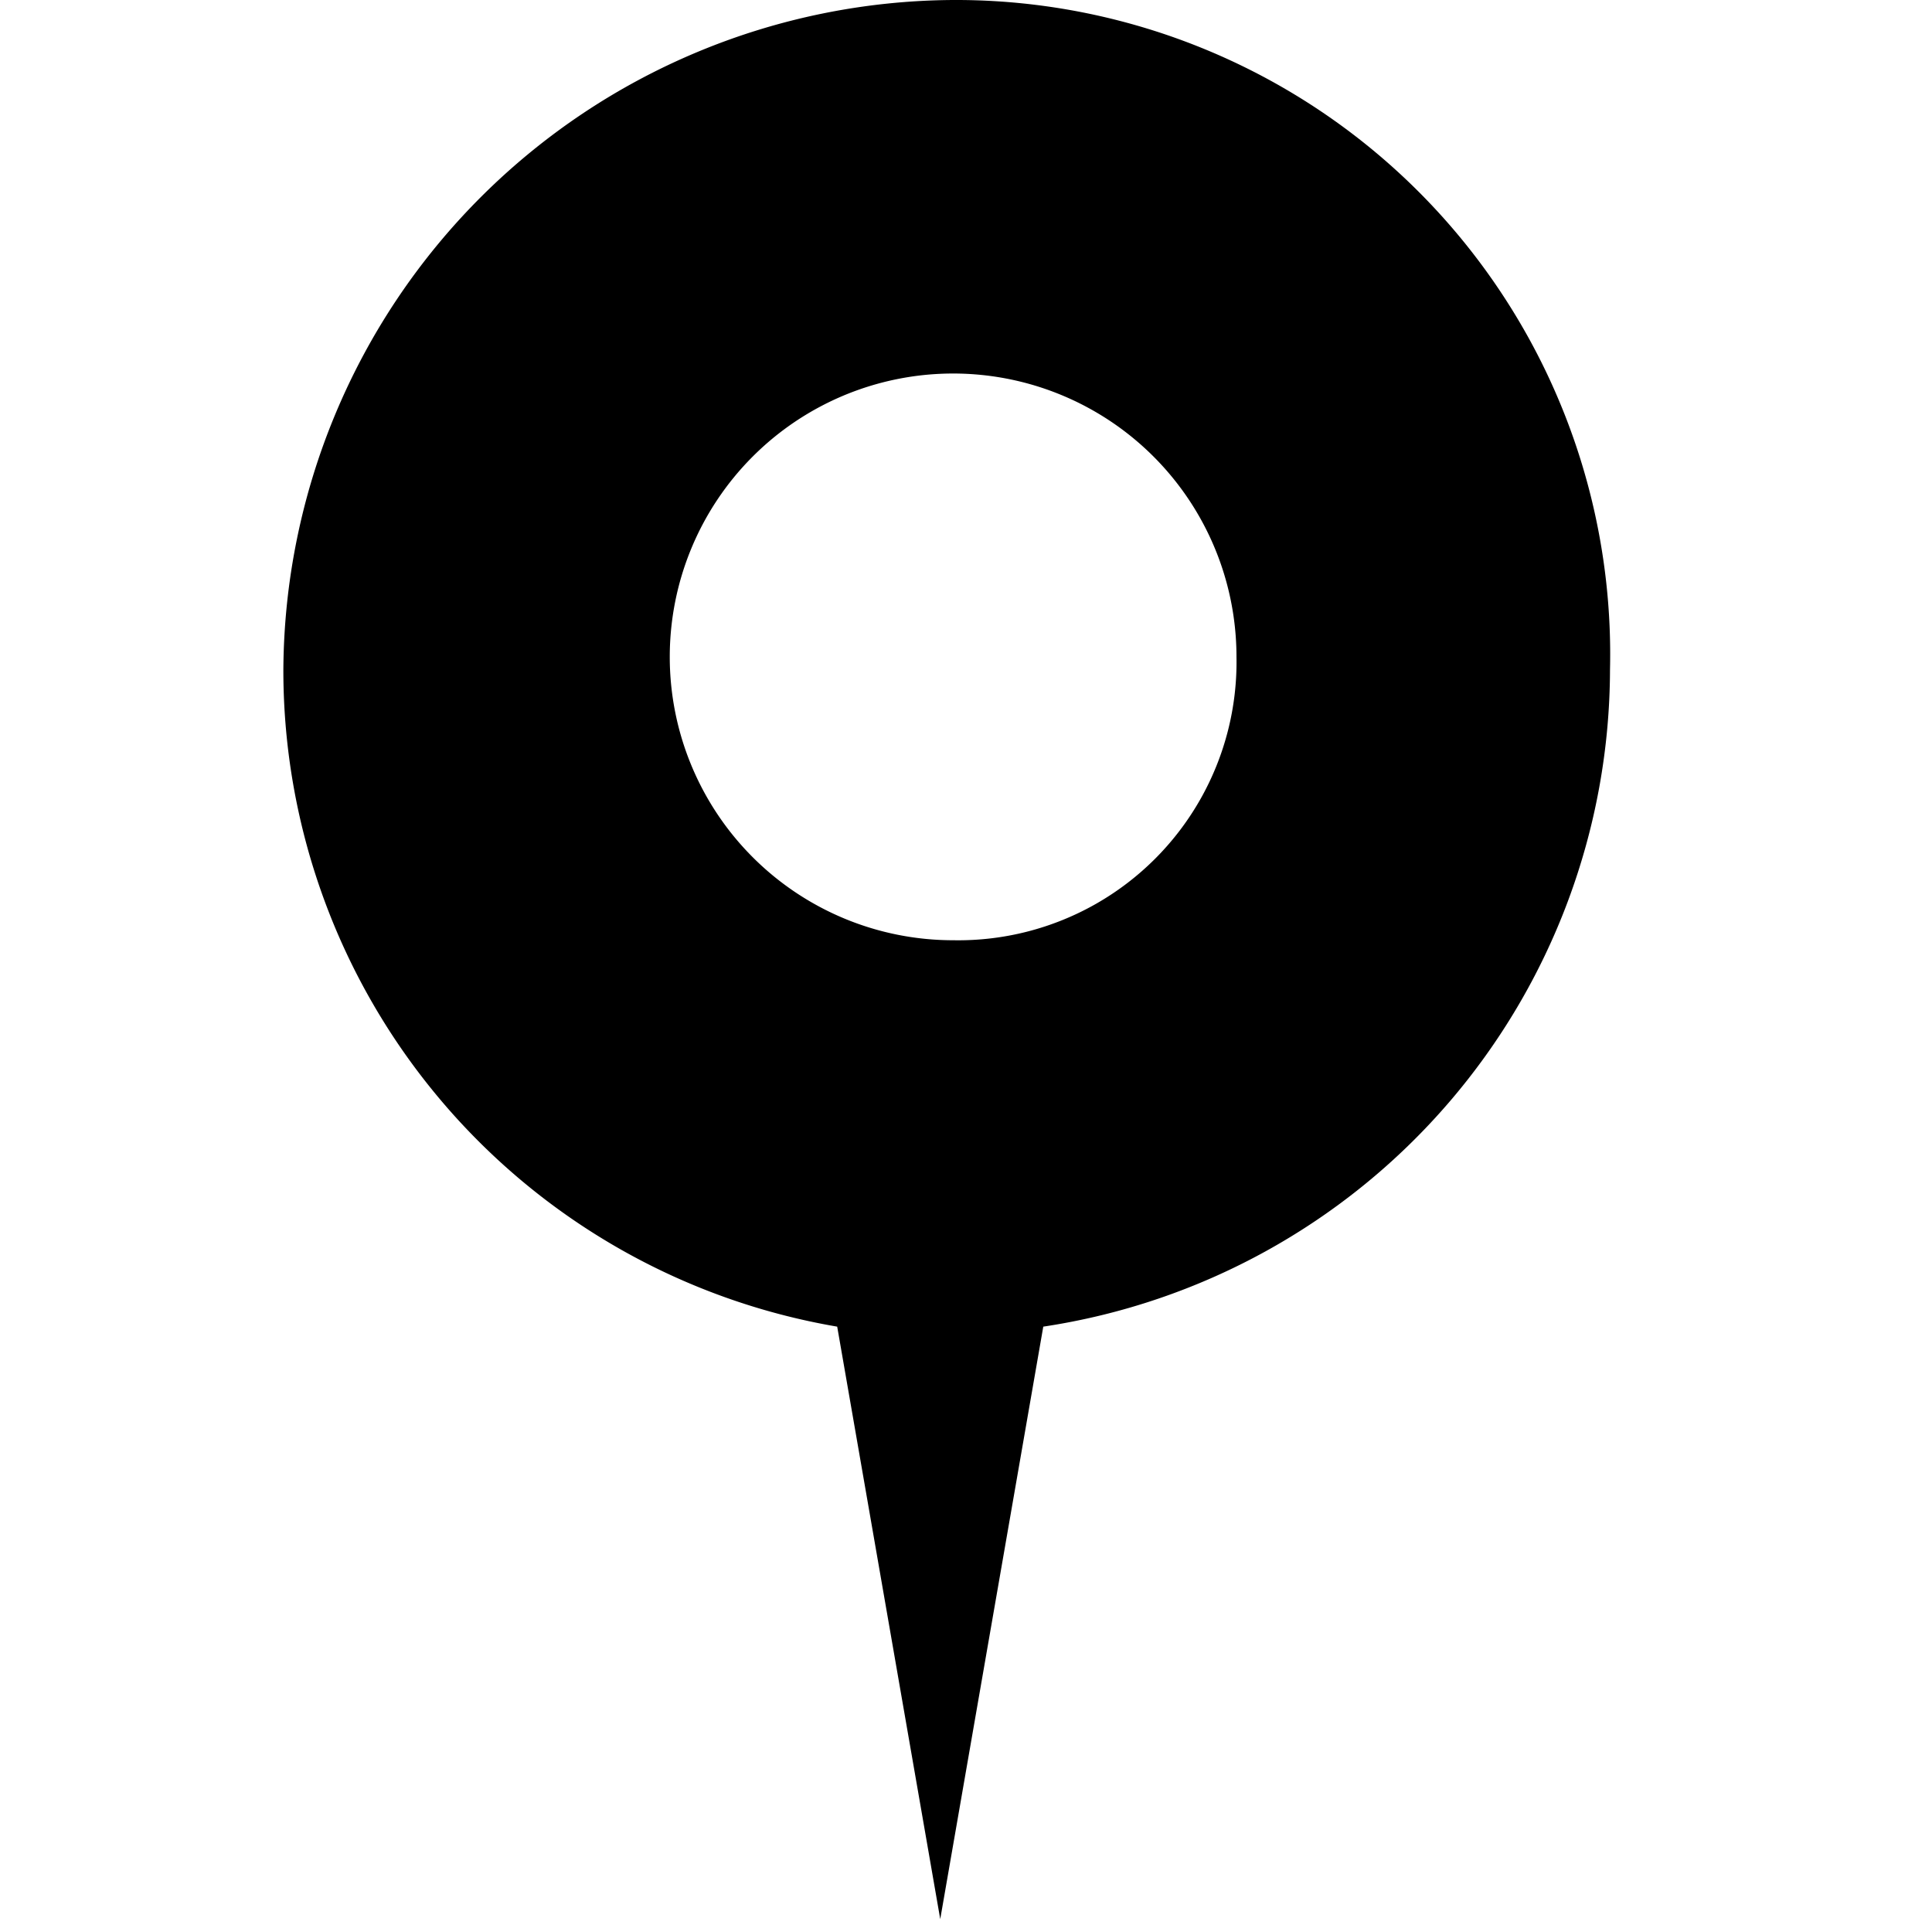 <?xml version="1.0" encoding="utf-8"?>
<!-- Generator: Adobe Illustrator 19.2.1, SVG Export Plug-In . SVG Version: 6.00 Build 0)  -->
<!DOCTYPE svg PUBLIC "-//W3C//DTD SVG 1.1//EN" "http://www.w3.org/Graphics/SVG/1.1/DTD/svg11.dtd">
<svg version="1.1" id="Layer_1" xmlns="http://www.w3.org/2000/svg" xmlns:xlink="http://www.w3.org/1999/xlink" x="0px" y="0px"
	 width="15px" height="15px" viewBox="0 0 15 15" style="enable-background:new 0 0 15 15;" xml:space="preserve">
<path d="M7.4,0A5.23,5.23,0,0,0,2.2,5.2a5.17,5.17,0,0,0,4.3,5.1h0l.8,4.6.8-4.6a5.17,5.17,0,0,0,4.4-5.1A5.08,5.08,0,0,0,7.4,0Zm0,7.3A2.2,2.2,0,1,1,9.6,5.1h0A2.16,2.16,0,0,1,7.4,7.3Z"/>
</svg>